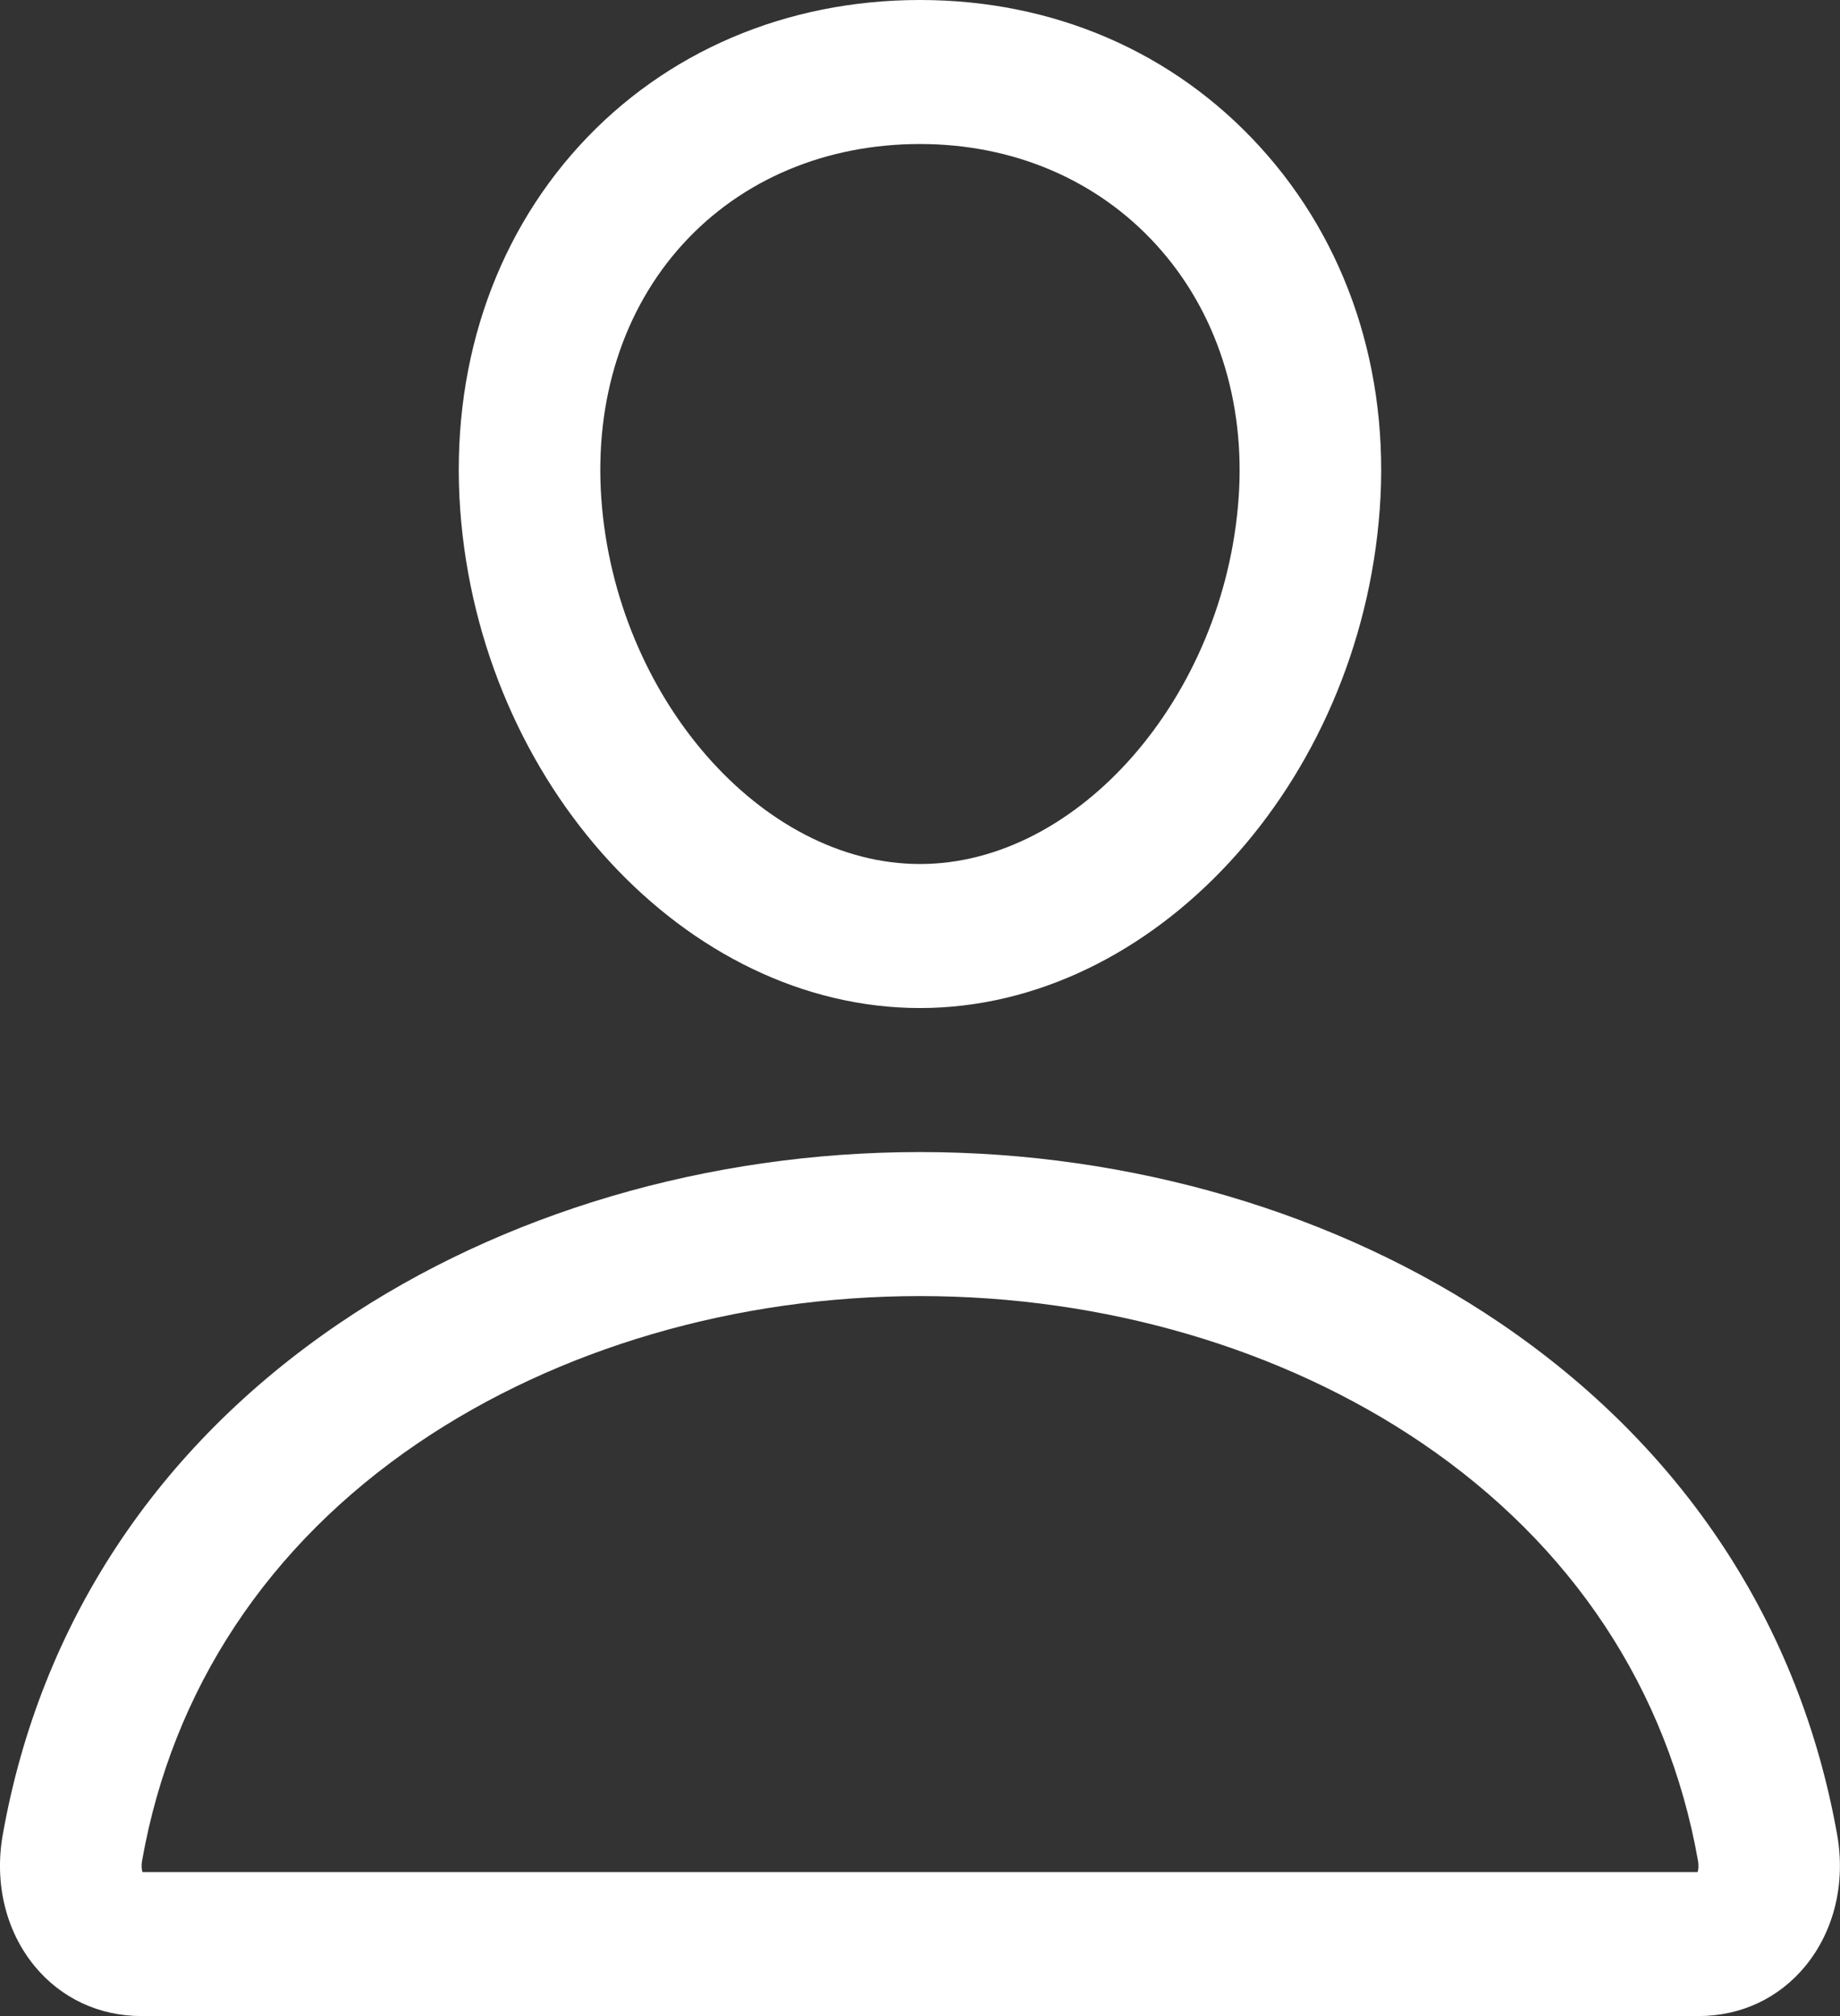 <svg width="21" height="23" viewBox="0 0 21 23" fill="none" xmlns="http://www.w3.org/2000/svg">
<rect x="0" y="0" width="21" height="23" fill="#333333" stroke="none"/>
<g clip-path="url(#clip0_1193_939)">
<path d="M10.5 11.5C7.831 11.5 5.477 8.947 5.252 5.81C5.139 4.219 5.622 2.747 6.613 1.662C7.593 0.59 8.973 0 10.5 0C12.026 0 13.394 0.594 14.378 1.673C15.376 2.765 15.862 4.234 15.747 5.811C15.518 8.948 13.164 11.5 10.5 11.5ZM10.5 1.643C9.427 1.643 8.467 2.047 7.796 2.782C7.114 3.528 6.783 4.56 6.863 5.69C7.025 7.949 8.69 9.857 10.5 9.857C12.309 9.857 13.972 7.948 14.136 5.689C14.217 4.574 13.883 3.545 13.195 2.791C12.519 2.05 11.562 1.643 10.5 1.643Z" fill="white"/>
<path d="M19.384 23H1.616C1.131 23 0.697 22.797 0.394 22.429C0.066 22.029 -0.066 21.485 0.031 20.934C0.457 18.53 1.787 16.511 3.877 15.094C5.733 13.836 8.085 13.143 10.499 13.143C12.913 13.143 15.265 13.836 17.121 15.094C19.211 16.511 20.541 18.53 20.968 20.934C21.065 21.485 20.933 22.029 20.605 22.429C20.302 22.797 19.869 23 19.384 23ZM1.626 21.357H19.375C19.383 21.334 19.39 21.288 19.379 21.226C19.032 19.272 17.942 17.625 16.226 16.461C14.632 15.381 12.599 14.786 10.5 14.786C8.402 14.786 6.368 15.381 4.774 16.461C3.058 17.625 1.968 19.272 1.622 21.226C1.611 21.288 1.618 21.333 1.626 21.357Z" fill="white"/>
</g>
<defs>
<clipPath id="clip0_1193_939">
<rect width="21" height="23" fill="white"/>
</clipPath>
</defs>
</svg>
